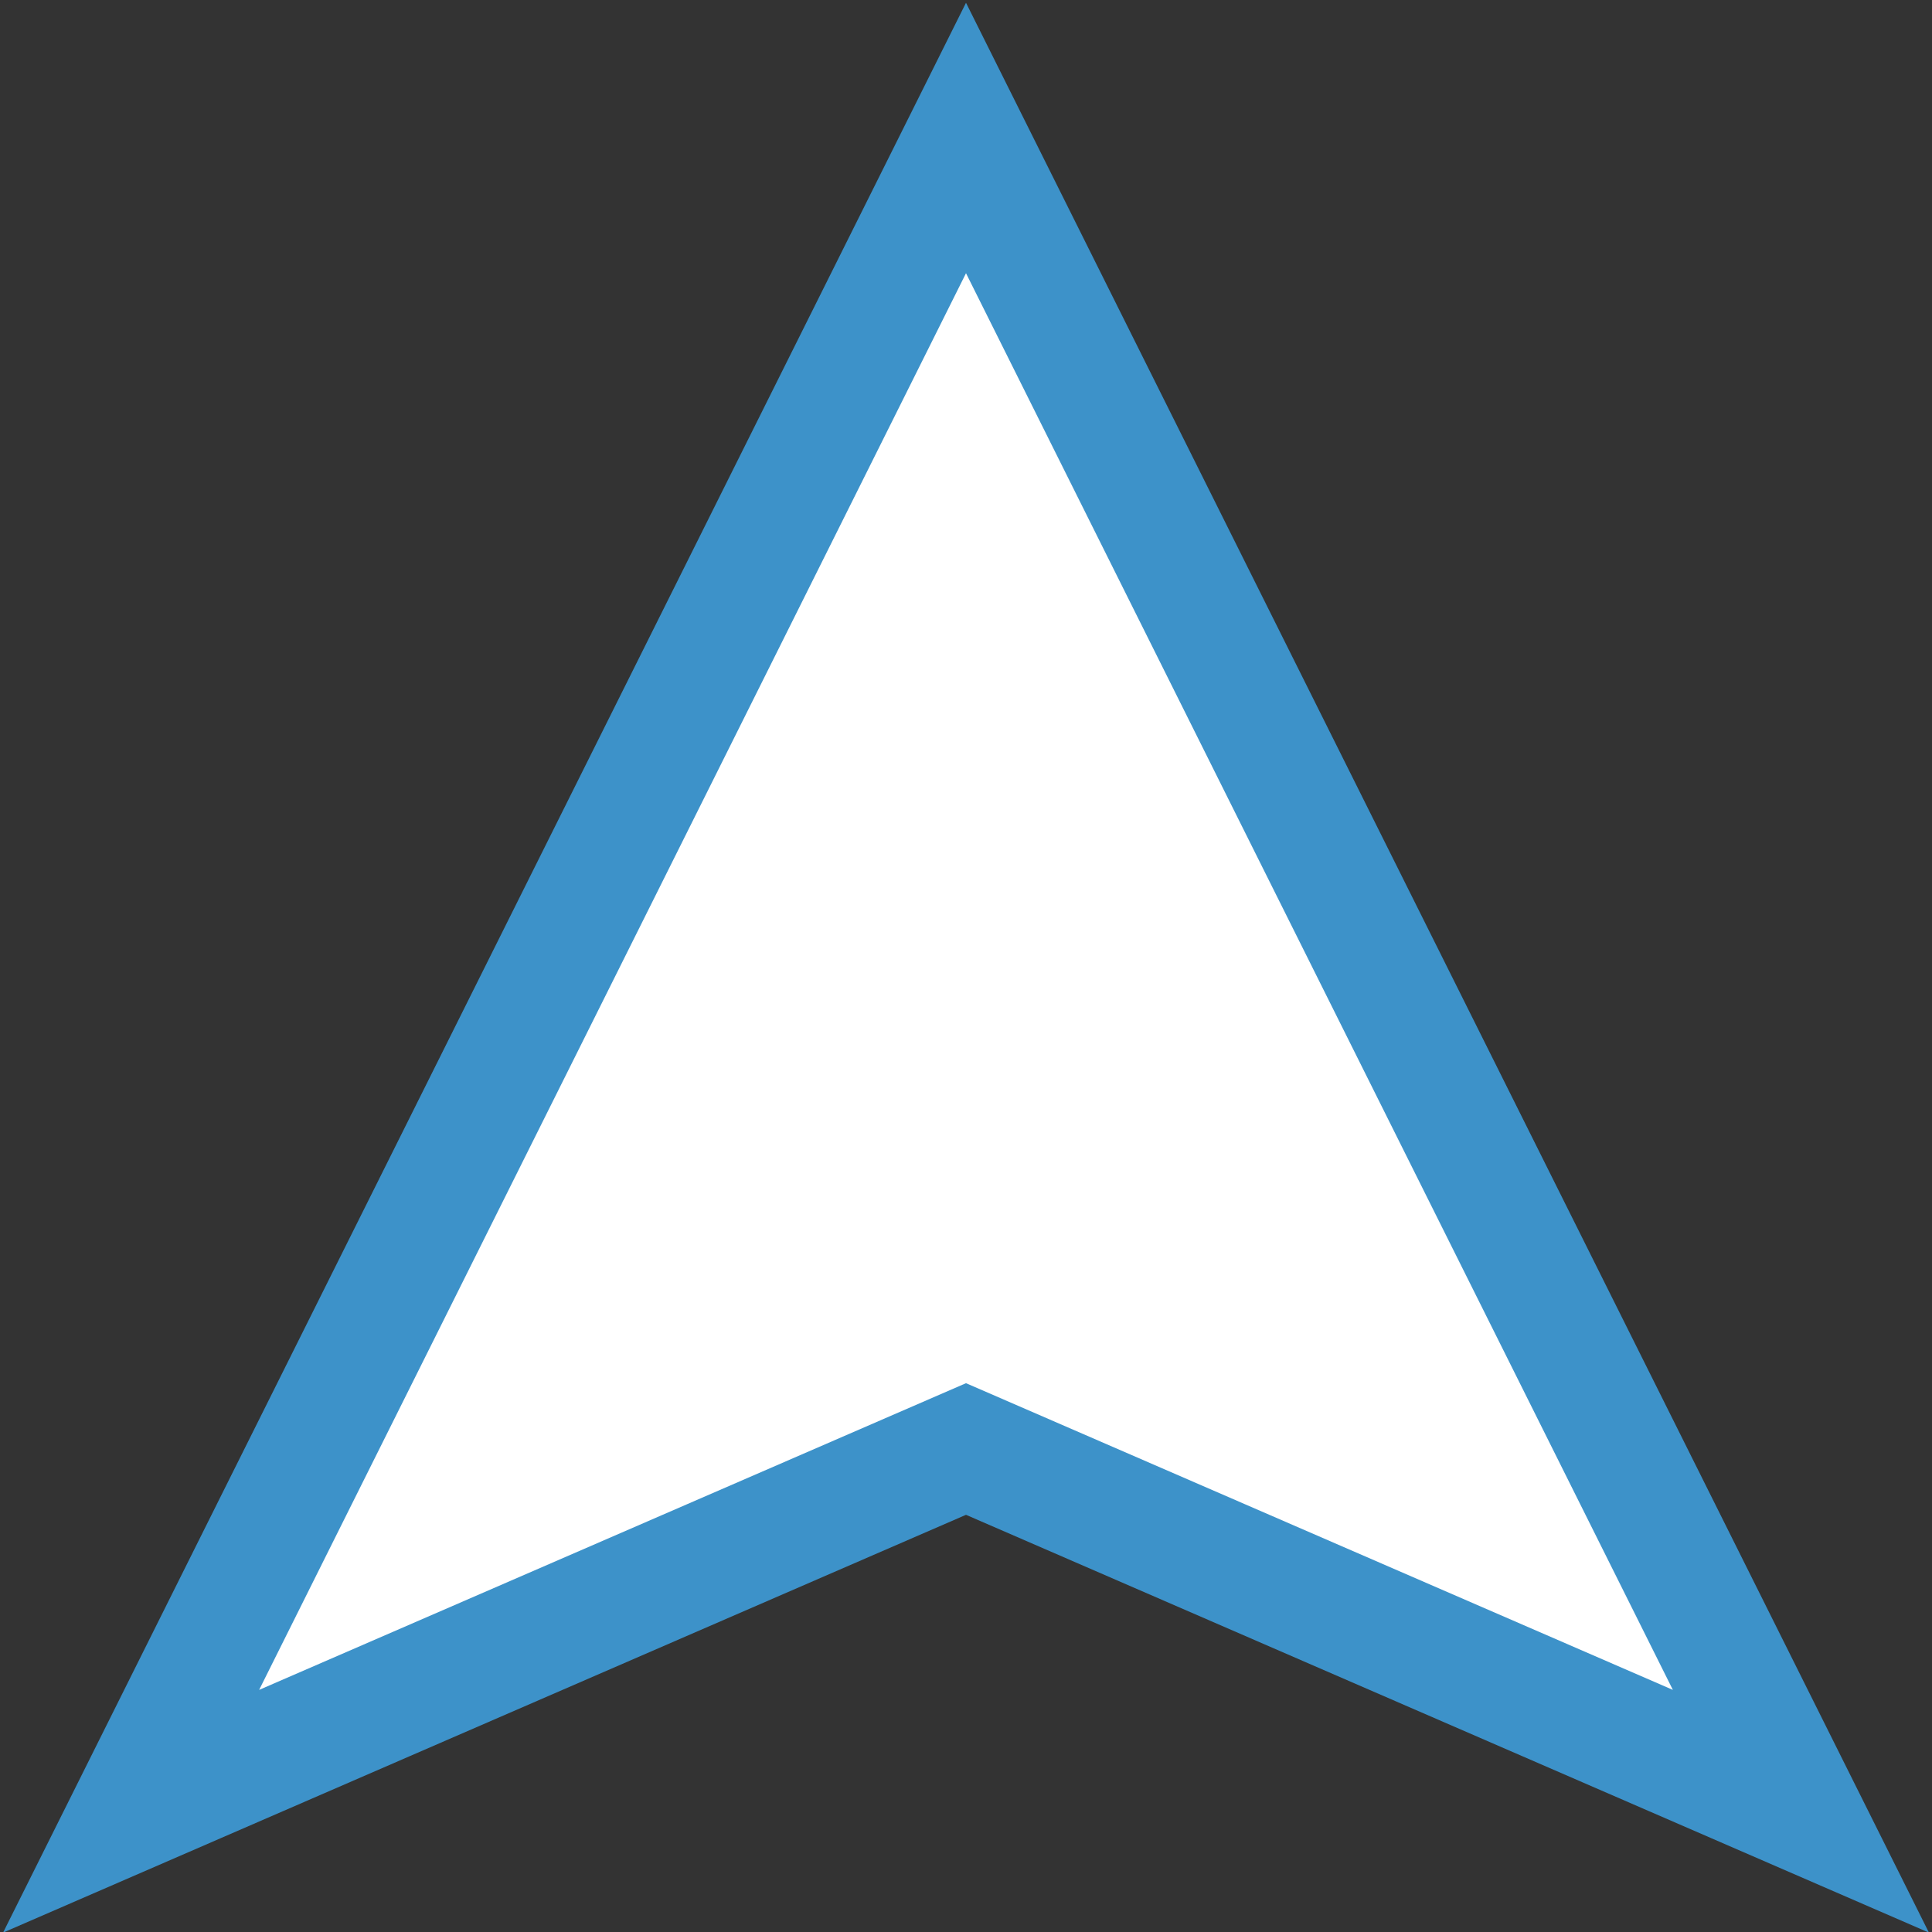 <?xml version="1.0" encoding="utf-8"?>
<svg xmlns="http://www.w3.org/2000/svg" width="560" height="560">
<rect width="100%" height="100%" fill="#333333" stroke="none"/>
<path stroke-width="35" fill="#FFF" stroke="#3D92C9" d="M280,40L522,525L280,420L38,525z"/>
</svg>